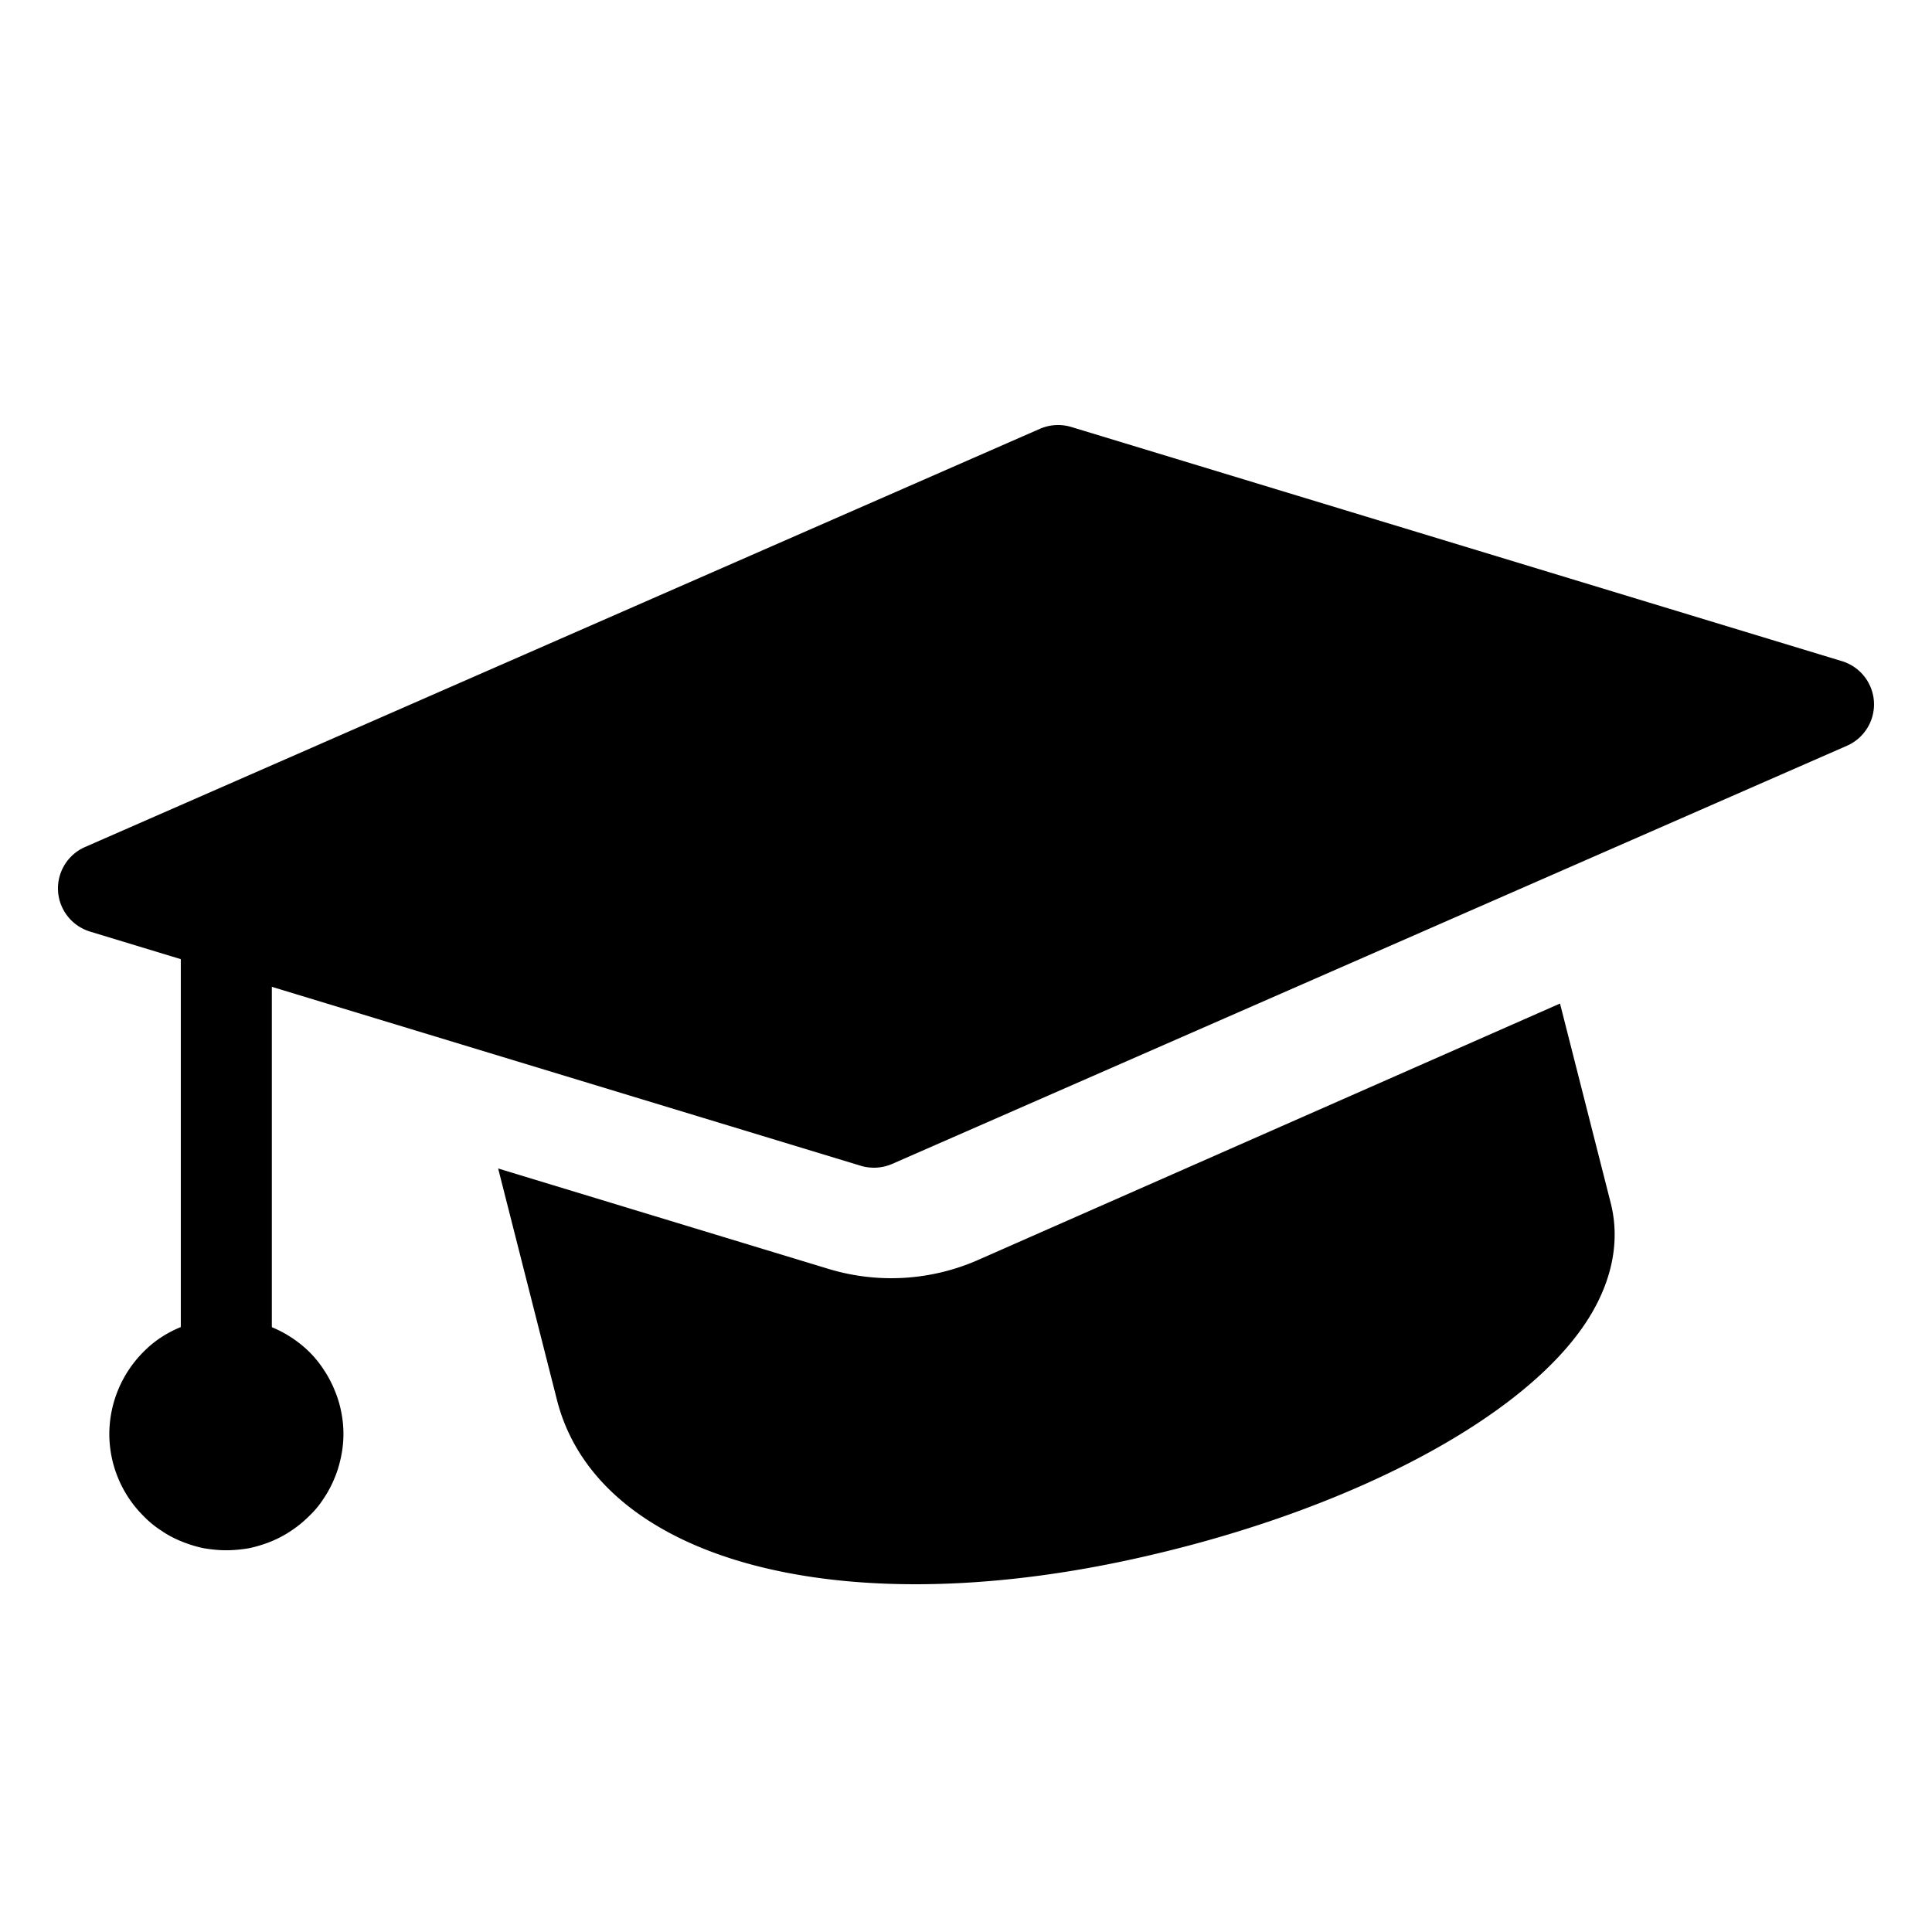 <svg xmlns="http://www.w3.org/2000/svg" width="100" height="100" fill="none"><path fill="#000" fill-rule="evenodd" d="m80.746 51.943-30.115 13.27a11.172 11.172 0 0 1-7.747.465l-17.1-5.197 3.045 11.984C30.378 78.555 37.516 82 47.388 82c3.37 0 7.059-.401 10.95-1.236 11.27-2.418 20.649-7.34 23.895-12.54 1.233-1.976 1.626-4.036 1.137-5.959l-2.624-10.322ZM95.333 34.22 55.455 22.102a2.367 2.367 0 0 0-1.638.097l-49.41 21.64a2.34 2.34 0 0 0-1.403 2.282c.06.976.722 1.814 1.664 2.1l4.69 1.425v19.042a5.94 5.94 0 0 0-1.008.527 5.56 5.56 0 0 0-.915.748 6.046 6.046 0 0 0-1.777 4.257 6 6 0 0 0 1.777 4.255c.27.28.579.535.915.75.324.227.687.413 1.05.561.364.147.741.266 1.132.347.39.068.78.108 1.184.108.39 0 .795-.04 1.185-.108.377-.08.768-.2 1.131-.347a5.77 5.77 0 0 0 1.05-.562c.323-.214.633-.468.916-.75a4.92 4.92 0 0 0 .754-.91c.215-.32.404-.668.552-1.03.161-.374.269-.75.35-1.138a5.726 5.726 0 0 0 0-2.354 5.701 5.701 0 0 0-.35-1.125 5.861 5.861 0 0 0-.552-1.029 5.535 5.535 0 0 0-.754-.925 6.092 6.092 0 0 0-1.928-1.268V51.078l30.475 9.26a2.375 2.375 0 0 0 1.64-.097l49.41-21.64a2.341 2.341 0 0 0 1.4-2.282 2.343 2.343 0 0 0-1.662-2.1Z" clip-rule="evenodd"/></svg>